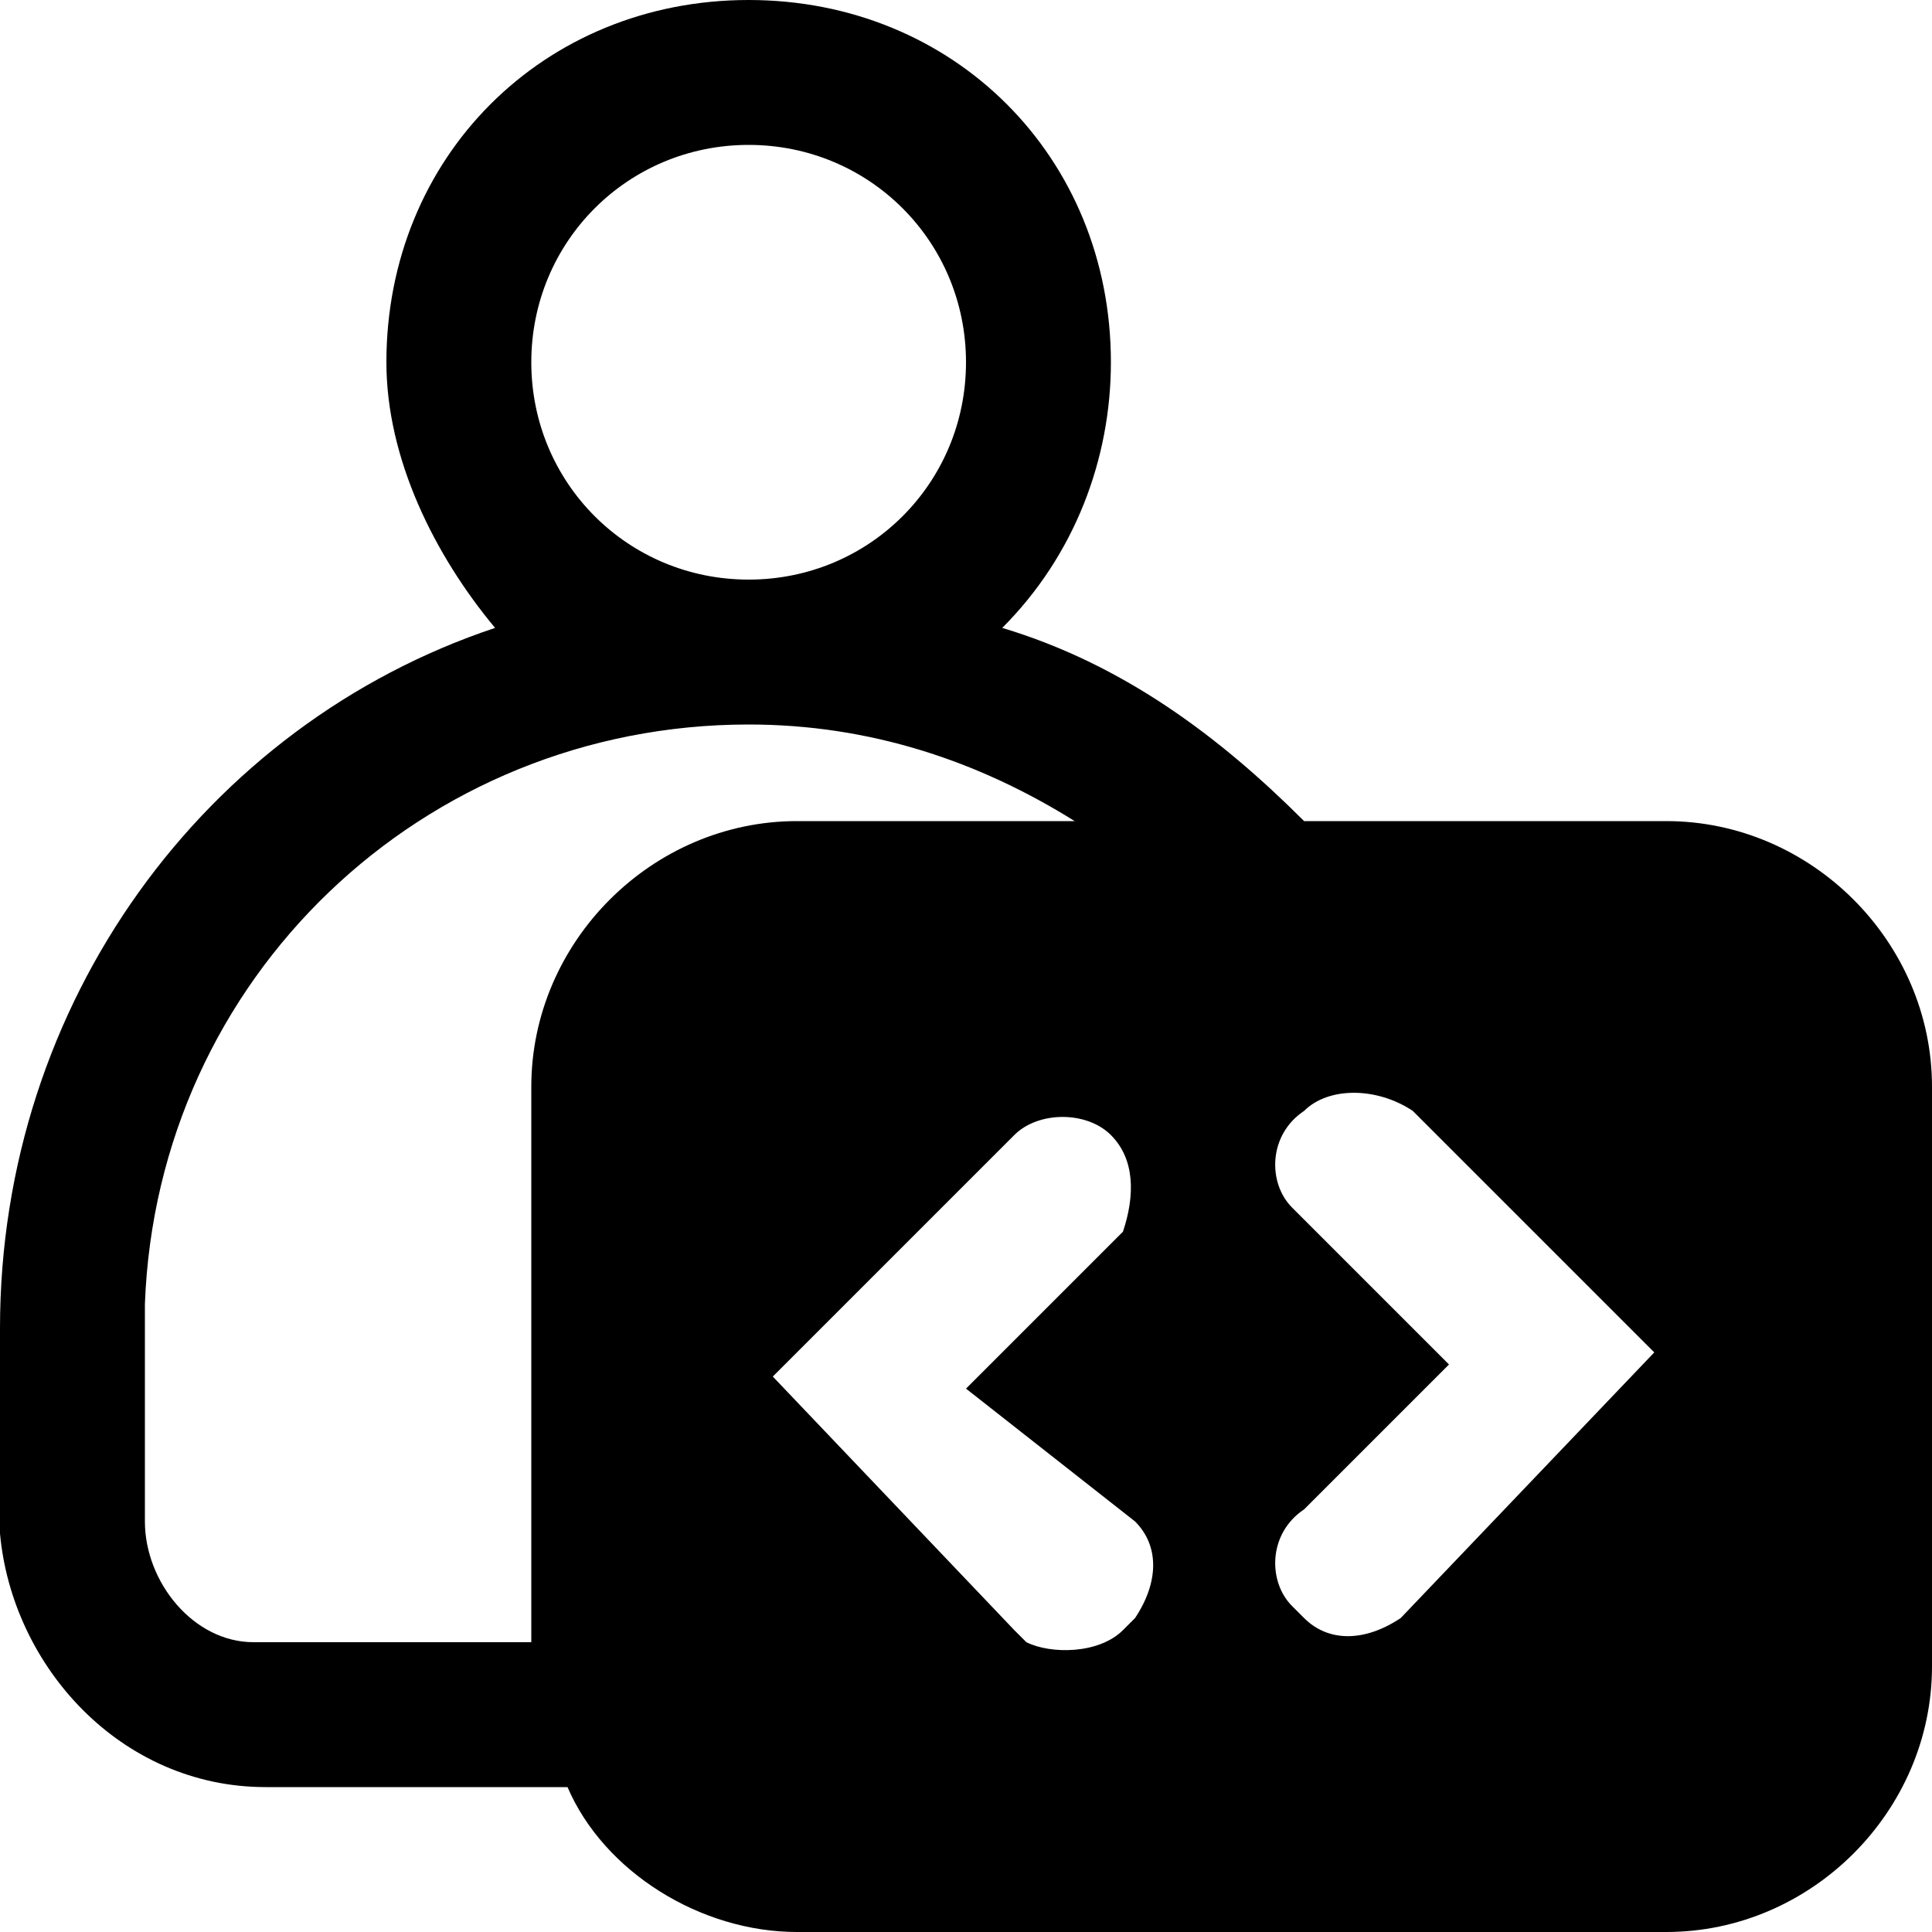 <?xml version="1.0" encoding="utf-8"?>
<!-- 
  Copyright (c) 2022, WSO2 LLC. (http://www.wso2.com). All Rights Reserved.
 
 - This software is the property of WSO2 Inc. and its suppliers, if any.
 - Dissemination of any information or reproduction of any material contained
 - herein is strictly forbidden, unless permitted by WSO2 in accordance with
 - the WSO2 Commercial License available at http://wso2.com/licenses.
 - For specific language governing the permissions and limitations under
 - this license, please see the license as well as any agreement you’ve
 - entered into with WSO2 governing the purchase of this software and any
 - associated services.
 -->
 <svg version="1.1" id="Layer_1" x="0px" y="0px" viewBox="0 0 16 16">
	<path d="M13.8,6.8h-3c-0.7-0.7-1.5-1.3-2.5-1.6C8.9,4.6,9.2,3.8,9.2,3c0-1.7-1.3-3-3-3c-1.7,0-3,1.3-3,3c0,0.8,0.4,1.6,0.9,2.2
		C1.7,6,0,8.3,0,11v1.7c0.1,1.1,1,2.1,2.2,2.1h2.5C5,15.5,5.8,16,6.6,16h7.2c1.2,0,2.2-1,2.2-2.2V9C16,7.8,15,6.8,13.8,6.8z
		 M6.2,1.2C7.2,1.2,8,2,8,3c0,1-0.8,1.8-1.8,1.8C5.2,4.8,4.4,4,4.4,3C4.4,2,5.2,1.2,6.2,1.2z M2.1,13.6c-0.5,0-0.9-0.5-0.9-1v-1.8
		C1.3,8.1,3.5,6,6.2,6c1,0,1.9,0.3,2.7,0.8H6.6c-1.2,0-2.2,1-2.2,2.2v4.6L2.1,13.6L2.1,13.6z M9.4,12.6c0.2,0.2,0.2,0.5,0,0.8
		l-0.1,0.1c-0.2,0.2-0.6,0.2-0.8,0.1l-0.1-0.1l-2-2.1l2-2c0.2-0.2,0.6-0.2,0.8,0c0.2,0.2,0.2,0.5,0.1,0.8l-0.1,0.1l-1.2,1.2
		L9.4,12.6z M11.6,13.4L11.6,13.4c-0.3,0.2-0.6,0.2-0.8,0l-0.1-0.1c-0.2-0.2-0.2-0.6,0.1-0.8l1.2-1.2l-1.2-1.2l-0.1-0.1
		c-0.2-0.2-0.2-0.6,0.1-0.8c0.2-0.2,0.6-0.2,0.9,0l2,2L11.6,13.4z"/>
</svg>
